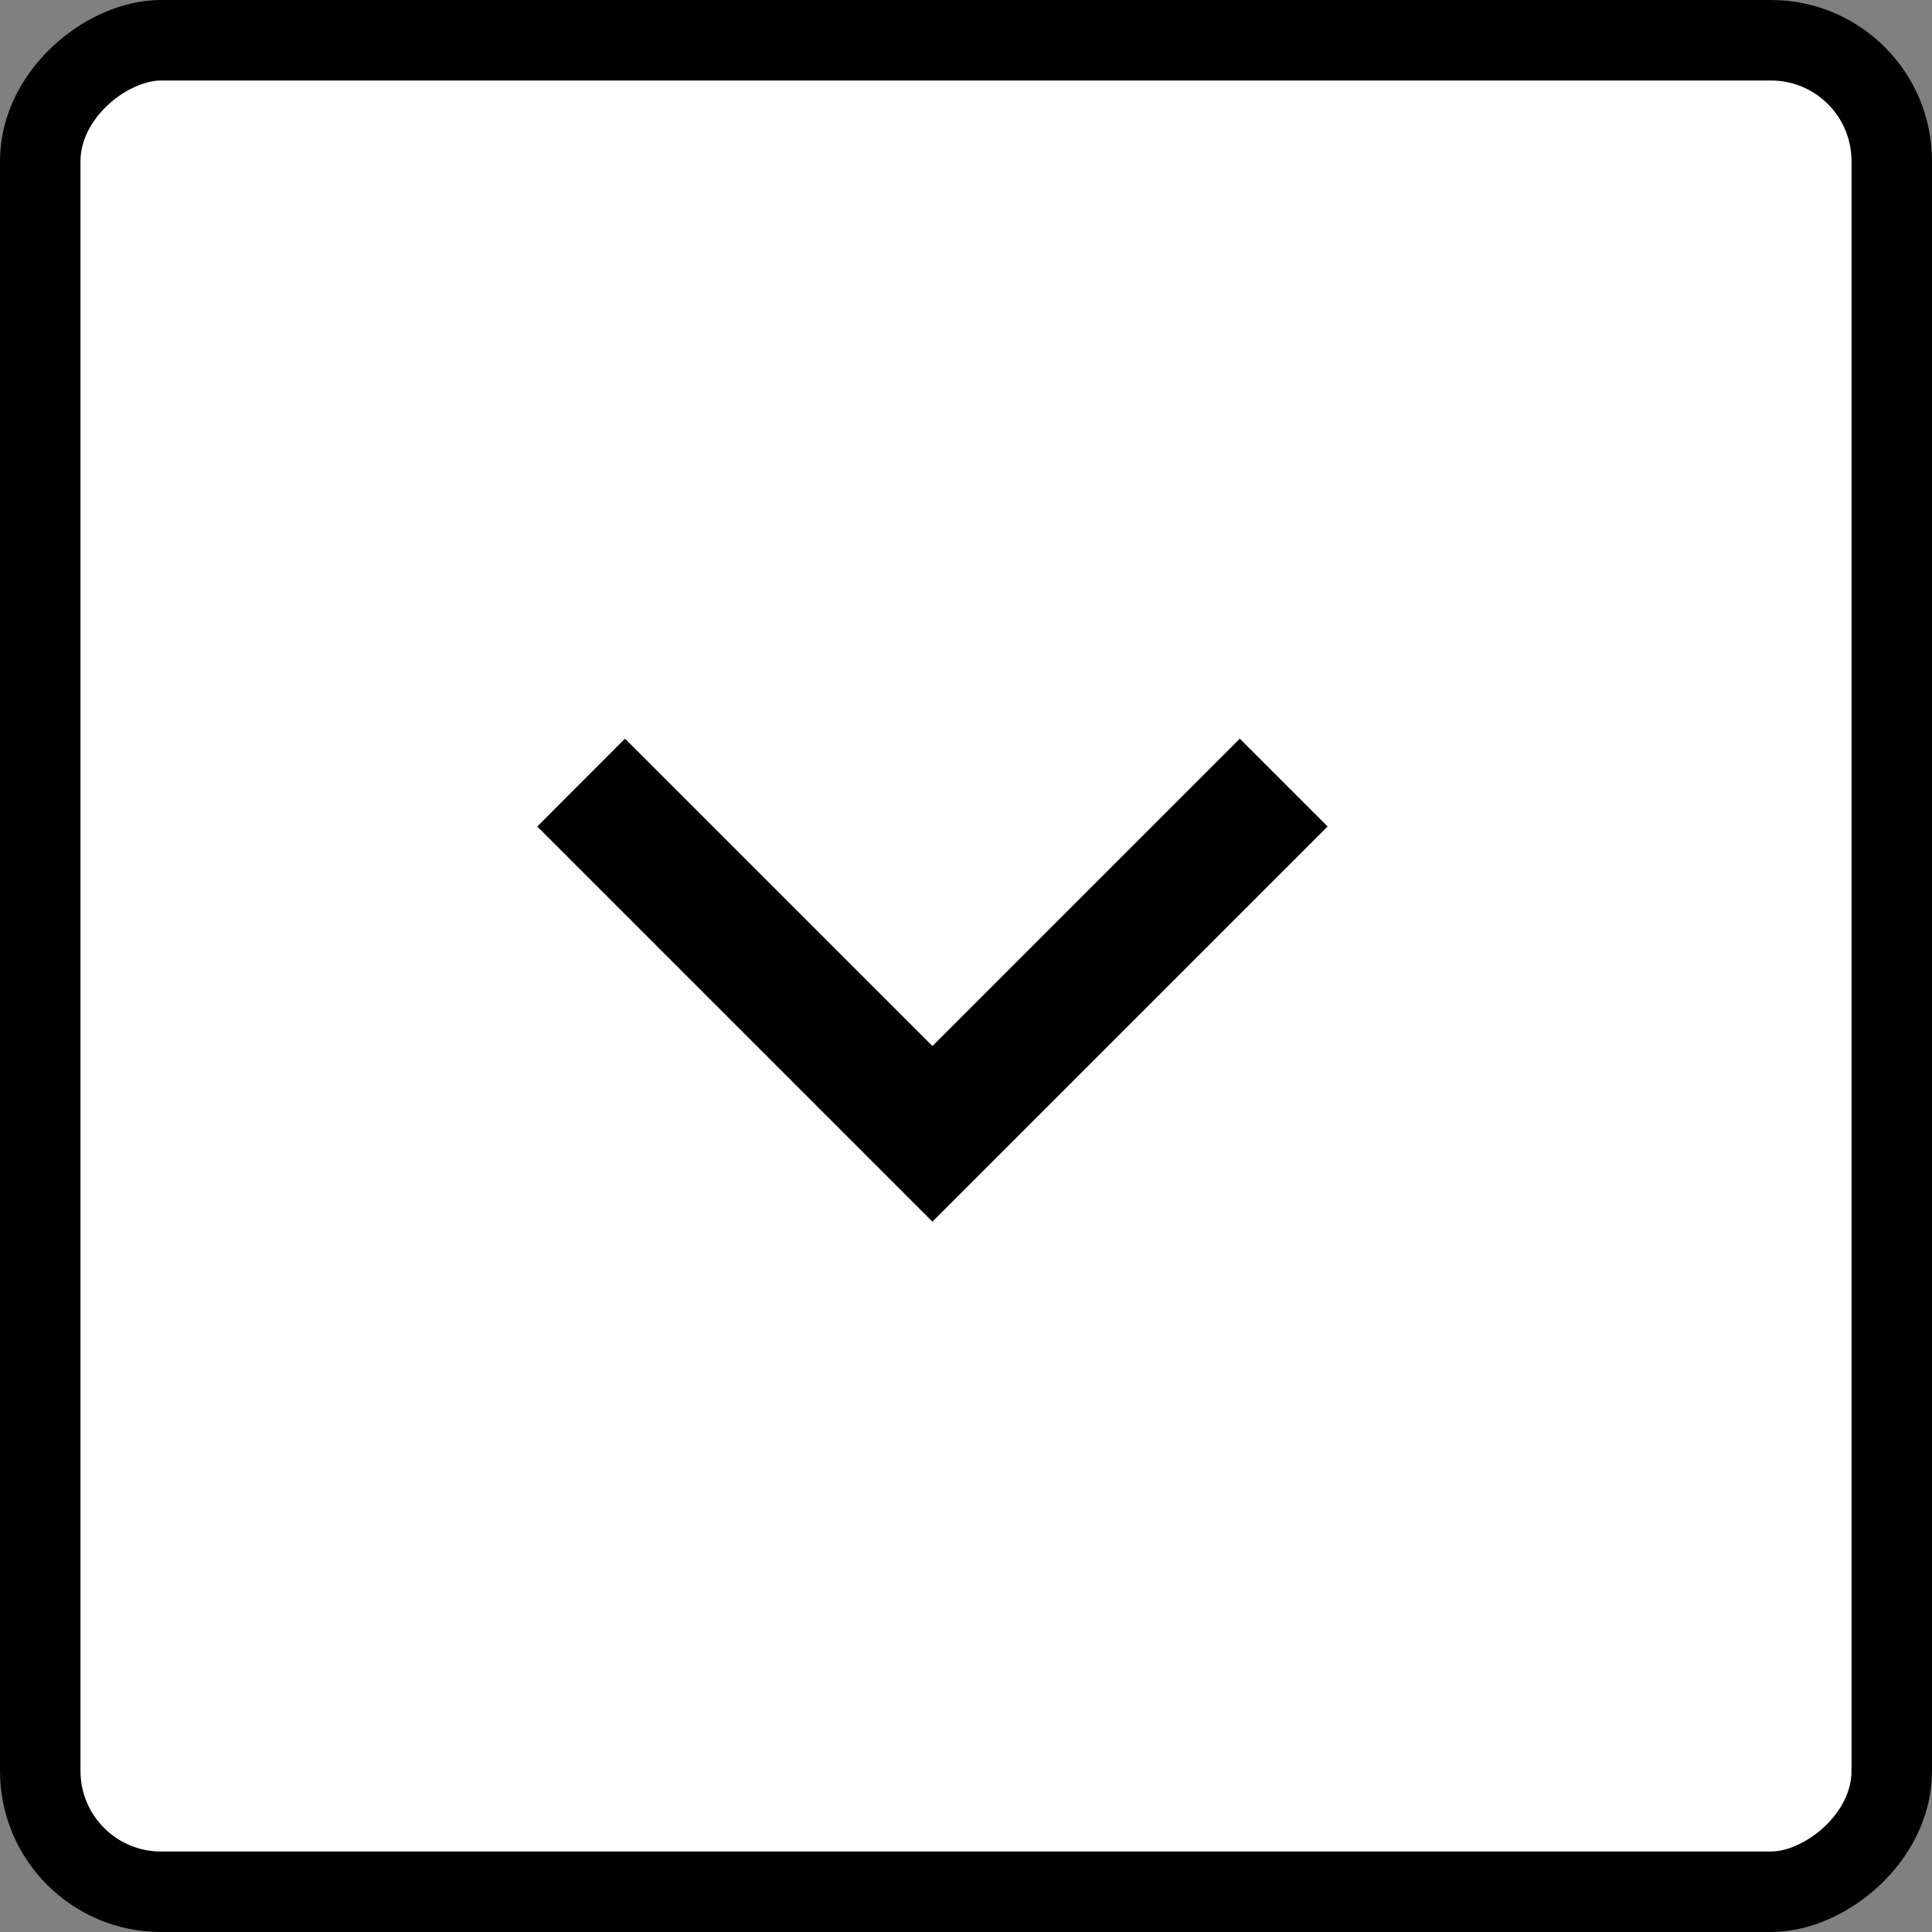 <svg width="24" height="24" viewBox="0 0 24 24" fill="none" xmlns="http://www.w3.org/2000/svg">
<rect x="0" y="0" width="24" height="24" fill="#808080" stroke="none"/>
<rect x="0.5" y="23.5" width="23" height="23" rx="1.5" transform="rotate(-90 0.5 23.5)" fill="white" stroke="black"/>
<path d="M11.583 12.994L15.401 9.176L16.492 10.267L11.583 15.176L6.674 10.267L7.764 9.176L11.583 12.994Z" fill="black"/>
</svg>
